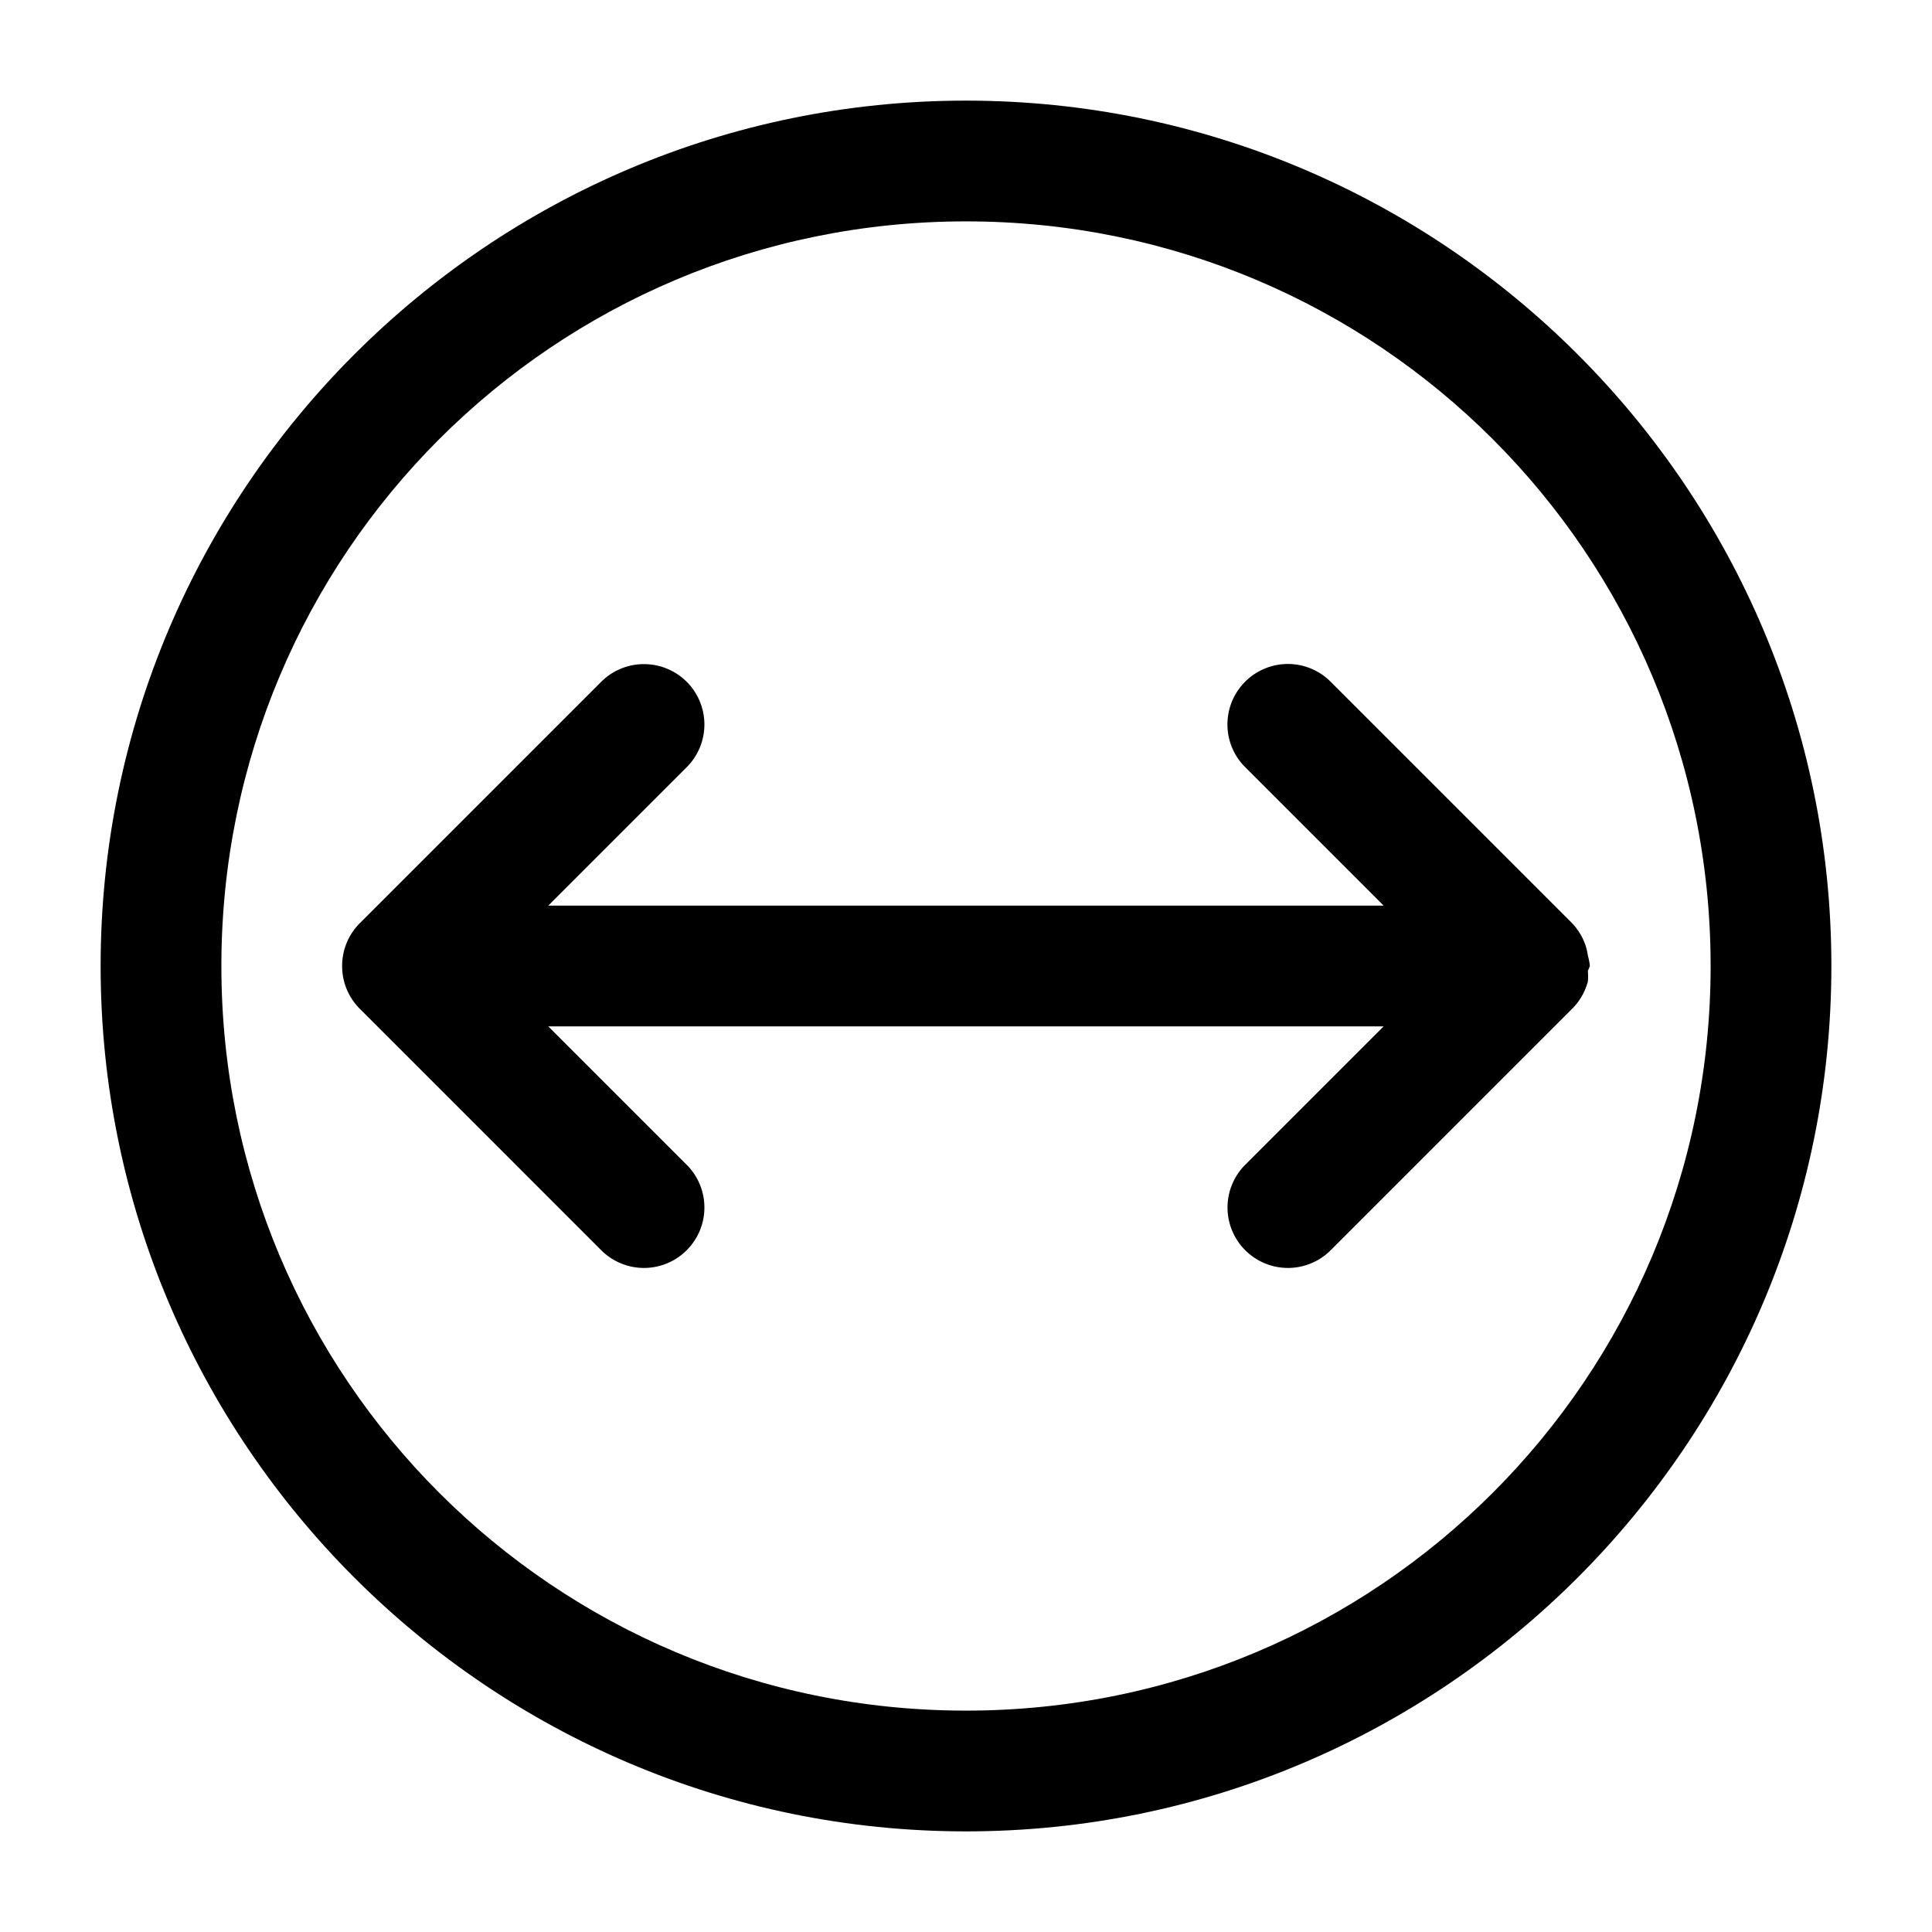<?xml version="1.0" encoding="UTF-8" standalone="no"?>
<svg
   width="24"
   height="24"
   viewBox="0 0 24 24"
   stroke-width="1.5"
   fill="none"
   version="1.1"
   id="svg6"
   sodipodi:docname="diameter.svg"
   inkscape:version="1.2.1 (9c6d41e410, 2022-07-14)"
   xmlns:inkscape="http://www.inkscape.org/namespaces/inkscape"
   xmlns:sodipodi="http://sodipodi.sourceforge.net/DTD/sodipodi-0.dtd"
   xmlns="http://www.w3.org/2000/svg"
   xmlns:svg="http://www.w3.org/2000/svg">
  <defs
     id="defs10" />
  <sodipodi:namedview
     id="namedview8"
     pagecolor="#ffffff"
     bordercolor="#666666"
     borderopacity="1.0"
     inkscape:showpageshadow="2"
     inkscape:pageopacity="0.0"
     inkscape:pagecheckerboard="0"
     inkscape:deskcolor="#d1d1d1"
     showgrid="false"
     inkscape:zoom="34.541667"
     inkscape:cx="10.364294"
     inkscape:cy="12.014475"
     inkscape:window-width="1920"
     inkscape:window-height="1009"
     inkscape:window-x="1912"
     inkscape:window-y="-8"
     inkscape:window-maximized="1"
     inkscape:current-layer="svg6" />
  <path
     style="color:#000000;fill:currentColor;stroke-linecap:round;stroke-linejoin:round;-inkscape-stroke:none"
     d="M 12,1.25 C 6.072,1.25 1.25,6.072 1.25,12 1.25,17.928 6.072,22.75 12,22.75 17.928,22.75 22.75,17.928 22.75,12 22.75,6.072 17.928,1.25 12,1.25 Z m 0,1.5 c 5.117,0 9.25,4.132 9.25,9.25 0,5.117 -4.133,9.25 -9.25,9.25 C 6.882,21.25 2.75,17.117 2.75,12 2.75,6.882 6.882,2.75 12,2.75 Z"
     id="path2" />
  <path
     style="color:#000000;fill:currentColor;stroke-linecap:round;stroke-linejoin:round;-inkscape-stroke:none"
     d="M 8,8.25 A 0.75,0.75 0 0 0 7.469,8.469 l -3,3 A 0.75,0.75 0 0 0 4.25,12 0.75,0.75 0 0 0 4.469,12.531 l 3,3 a 0.75,0.75 0 0 0 1.061,0 0.75,0.75 0 0 0 0,-1.062 L 6.811,12.75 H 17.188 l -1.719,1.719 a 0.75,0.75 0 0 0 0,1.062 0.75,0.75 0 0 0 1.061,0 l 3,-3 a 0.75,0.75 0 0 0 0.195,-0.338 0.75,0.75 0 0 0 0,-0.133 A 0.75,0.75 0 0 0 19.75,12 a 0.75,0.75 0 0 0 -0.025,-0.129 0.75,0.75 0 0 0 -0.02,-0.098 0.75,0.75 0 0 0 -0.176,-0.305 l -3,-3 a 0.75,0.75 0 0 0 -1.061,0 0.75,0.75 0 0 0 0,1.062 L 17.188,11.25 H 6.811 l 1.719,-1.719 a 0.75,0.75 0 0 0 0,-1.062 A 0.75,0.75 0 0 0 8,8.25 Z"
     id="path4" />
</svg>

